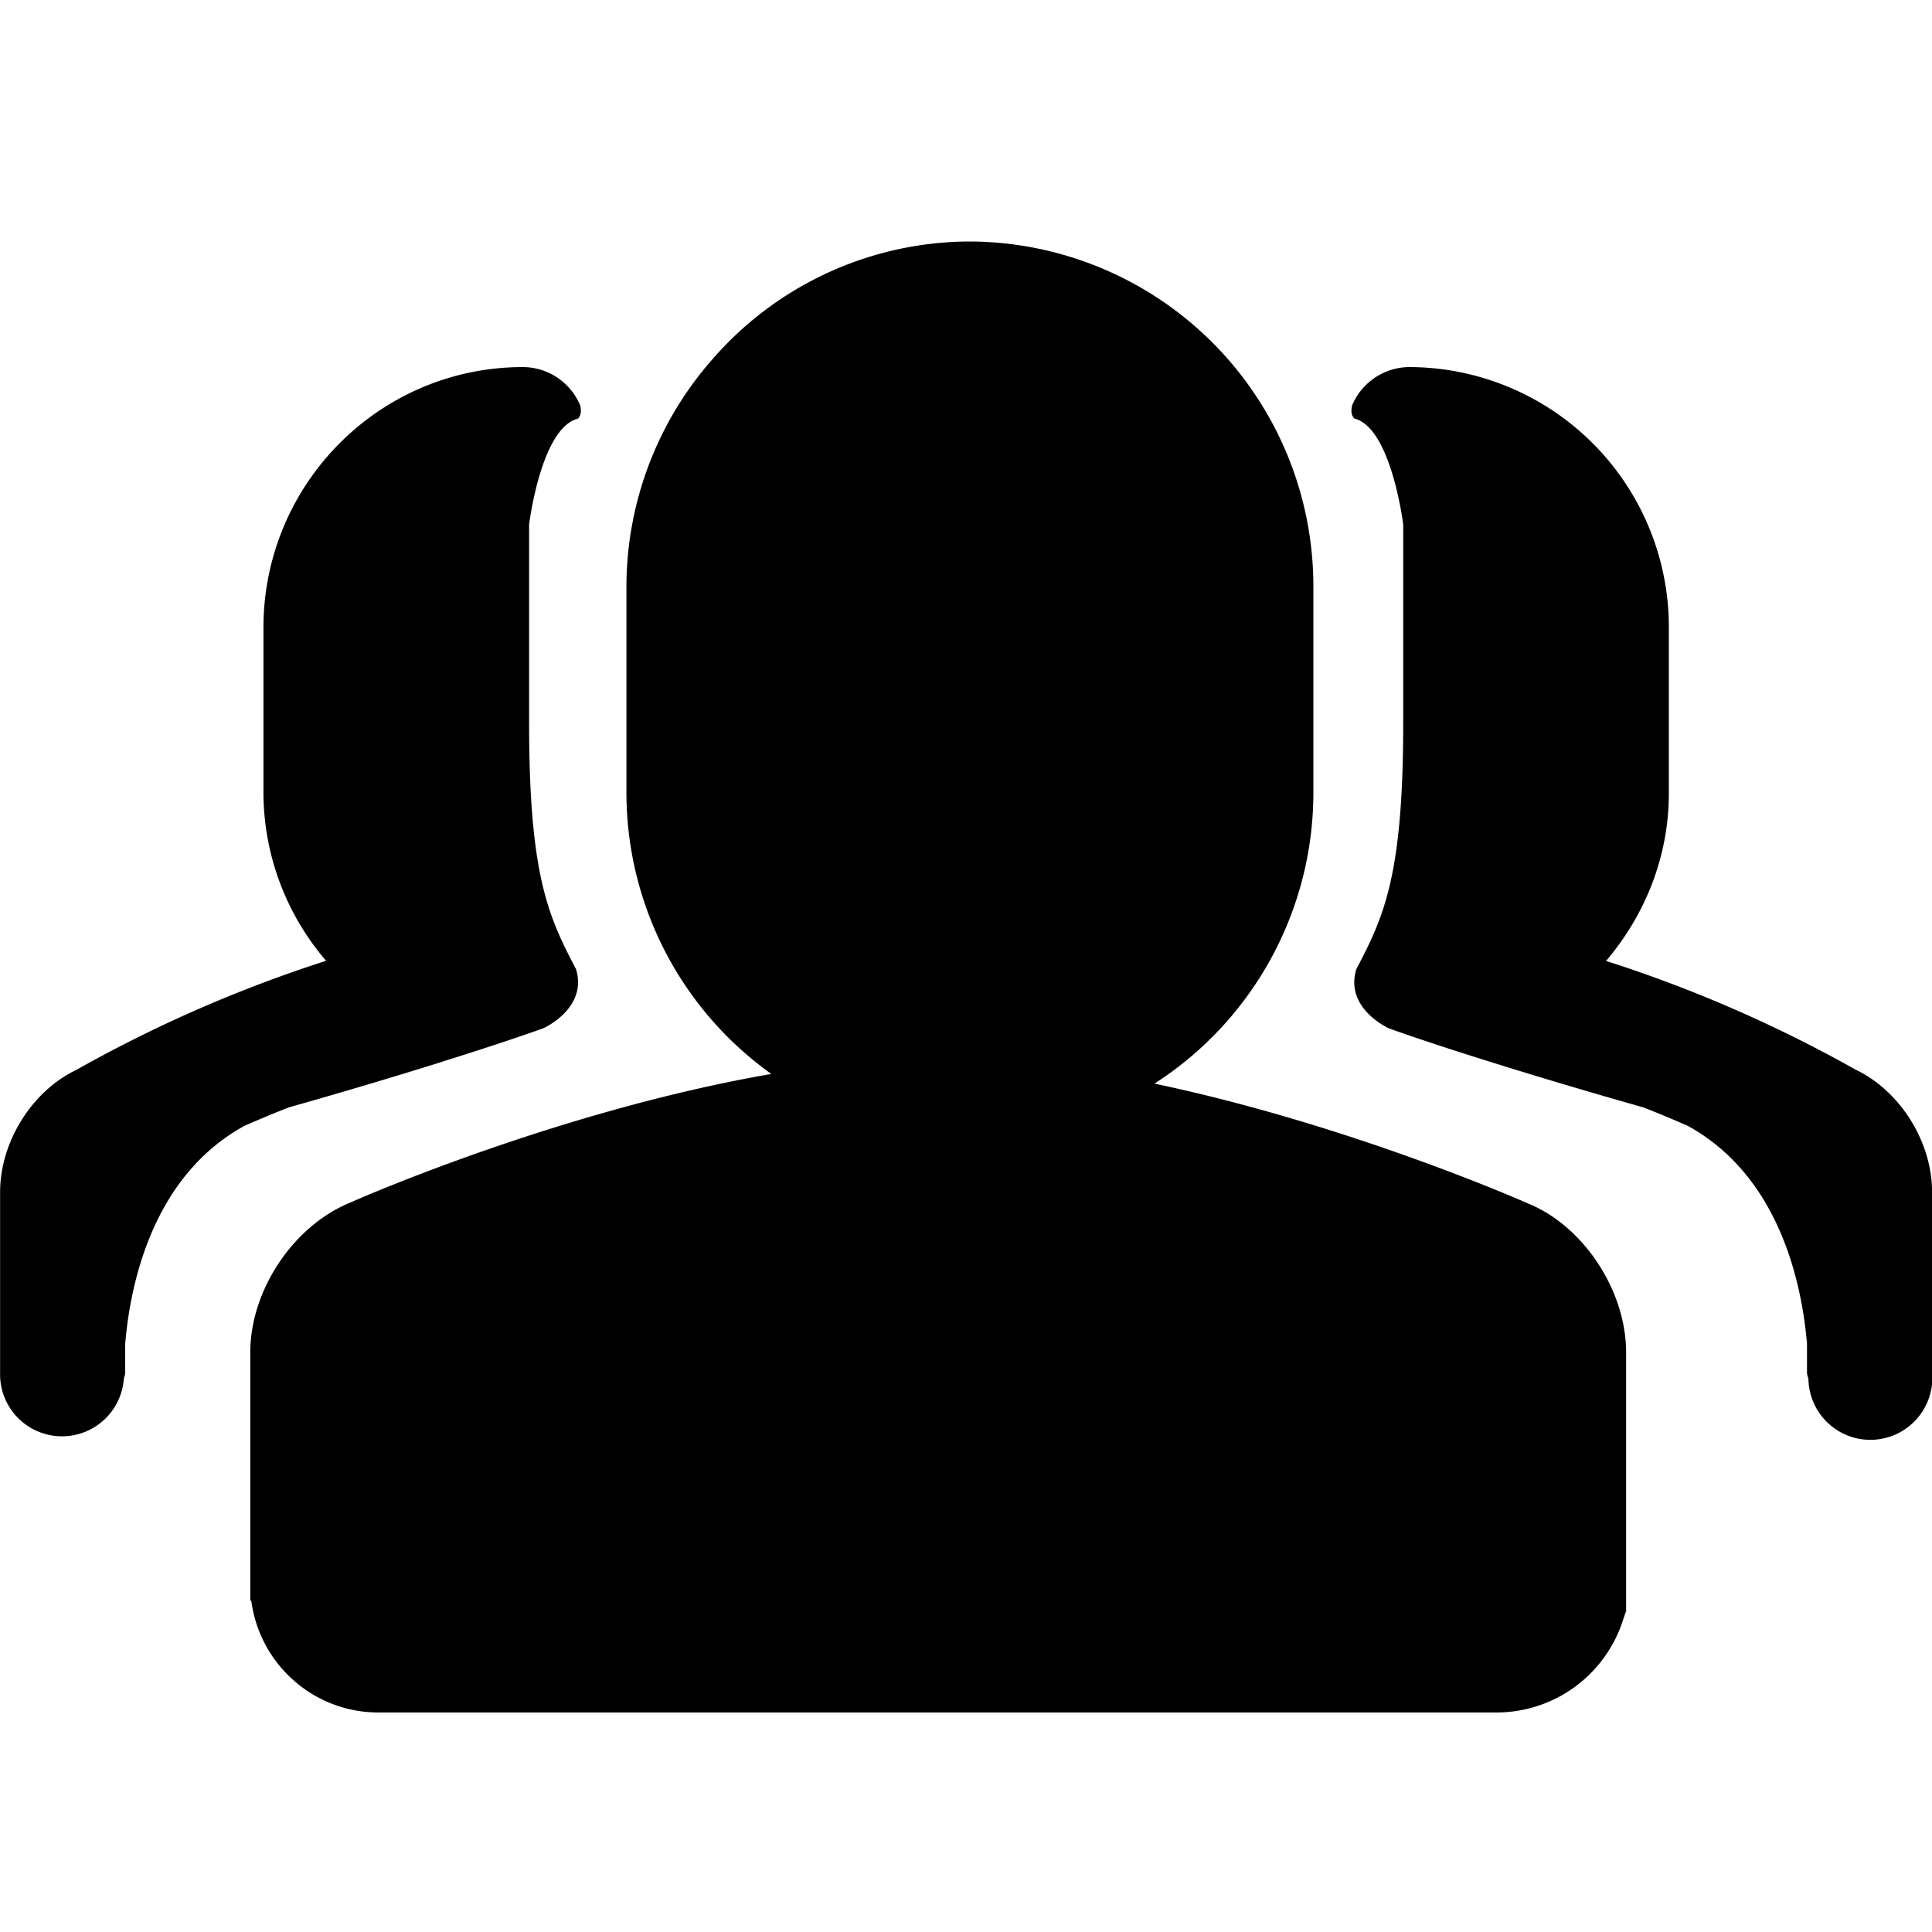 <?xml version="1.0" standalone="no"?><!DOCTYPE svg PUBLIC "-//W3C//DTD SVG 1.1//EN" "http://www.w3.org/Graphics/SVG/1.1/DTD/svg11.dtd"><svg t="1586351900536" class="icon" viewBox="0 0 1024 1024" version="1.1" xmlns="http://www.w3.org/2000/svg" p-id="8498" xmlns:xlink="http://www.w3.org/1999/xlink" width="200" height="200"><defs><style type="text/css"></style></defs><path d="M809.779 637.824c29.248 11.776 52.096 45.952 52.096 79.04v136.96l-1.792 5.248a70.4 70.4 0 0 1-66.112 48.576H200.499c-34.048 0-62.848-25.344-67.328-59.264h-0.512V716.8c0-32.832 22.656-66.944 52.864-79.36 4.992-2.24 111.232-48.832 223.296-68.224a183.296 183.296 0 0 1-76.8-149.184V311.168c0-44.608 16.32-87.68 45.824-121.024A181.12 181.12 0 0 1 514.163 128a182.784 182.784 0 0 1 181.952 183.168v108.928c0 62.464-31.808 120.576-84.224 154.24 101.952 21.44 192.704 61.184 197.888 63.488zM234.611 562.688a3059.2 3059.2 0 0 1-81.536 24.256 624.64 624.64 0 0 0-23.552 9.792c-48.768 26.816-60.544 84.032-63.168 115.584v15.232c0 1.28-0.64 2.432-0.768 3.648A32.832 32.832 0 0 1 0.051 727.552V631.936c0-26.816 16.96-53.76 40.576-64.96A714.24 714.24 0 0 1 172.851 509.248a137.216 137.216 0 0 1-33.216-88.96v-87.68c0.064-76.16 61.504-137.984 137.408-138.048 13.312 0 25.28 8 30.464 20.288 0.704 2.816 0.448 5.312-1.152 7.04-19.648 4.8-25.92 56.128-25.92 56.128V383.36c0 81.088 10.368 102.592 24.896 130.368 6.208 20.8-17.28 31.232-17.28 31.232s-17.152 6.336-53.376 17.664z m554.88 0c-36.224-11.328-53.376-17.664-53.376-17.664s-23.488-10.432-17.28-31.232c14.528-27.776 24.896-49.28 24.896-130.368V278.016s-6.272-51.328-25.92-56.192c-1.6-1.664-1.856-4.16-1.152-6.976a33.088 33.088 0 0 1 30.464-20.288 137.856 137.856 0 0 1 137.408 138.112v87.68c0 33.984-12.8 64.832-33.28 88.96a714.24 714.24 0 0 1 132.224 57.6c23.68 11.328 40.576 38.208 40.576 65.024v95.616a32.832 32.832 0 1 1-65.536 3.648c-0.128-1.28-0.768-2.368-0.768-3.648v-15.232c-2.624-31.552-14.4-88.768-63.168-115.584a624.64 624.64 0 0 0-23.552-9.792 3059.2 3059.2 0 0 1-81.536-24.256z" fill="#000000" p-id="8499"></path></svg>